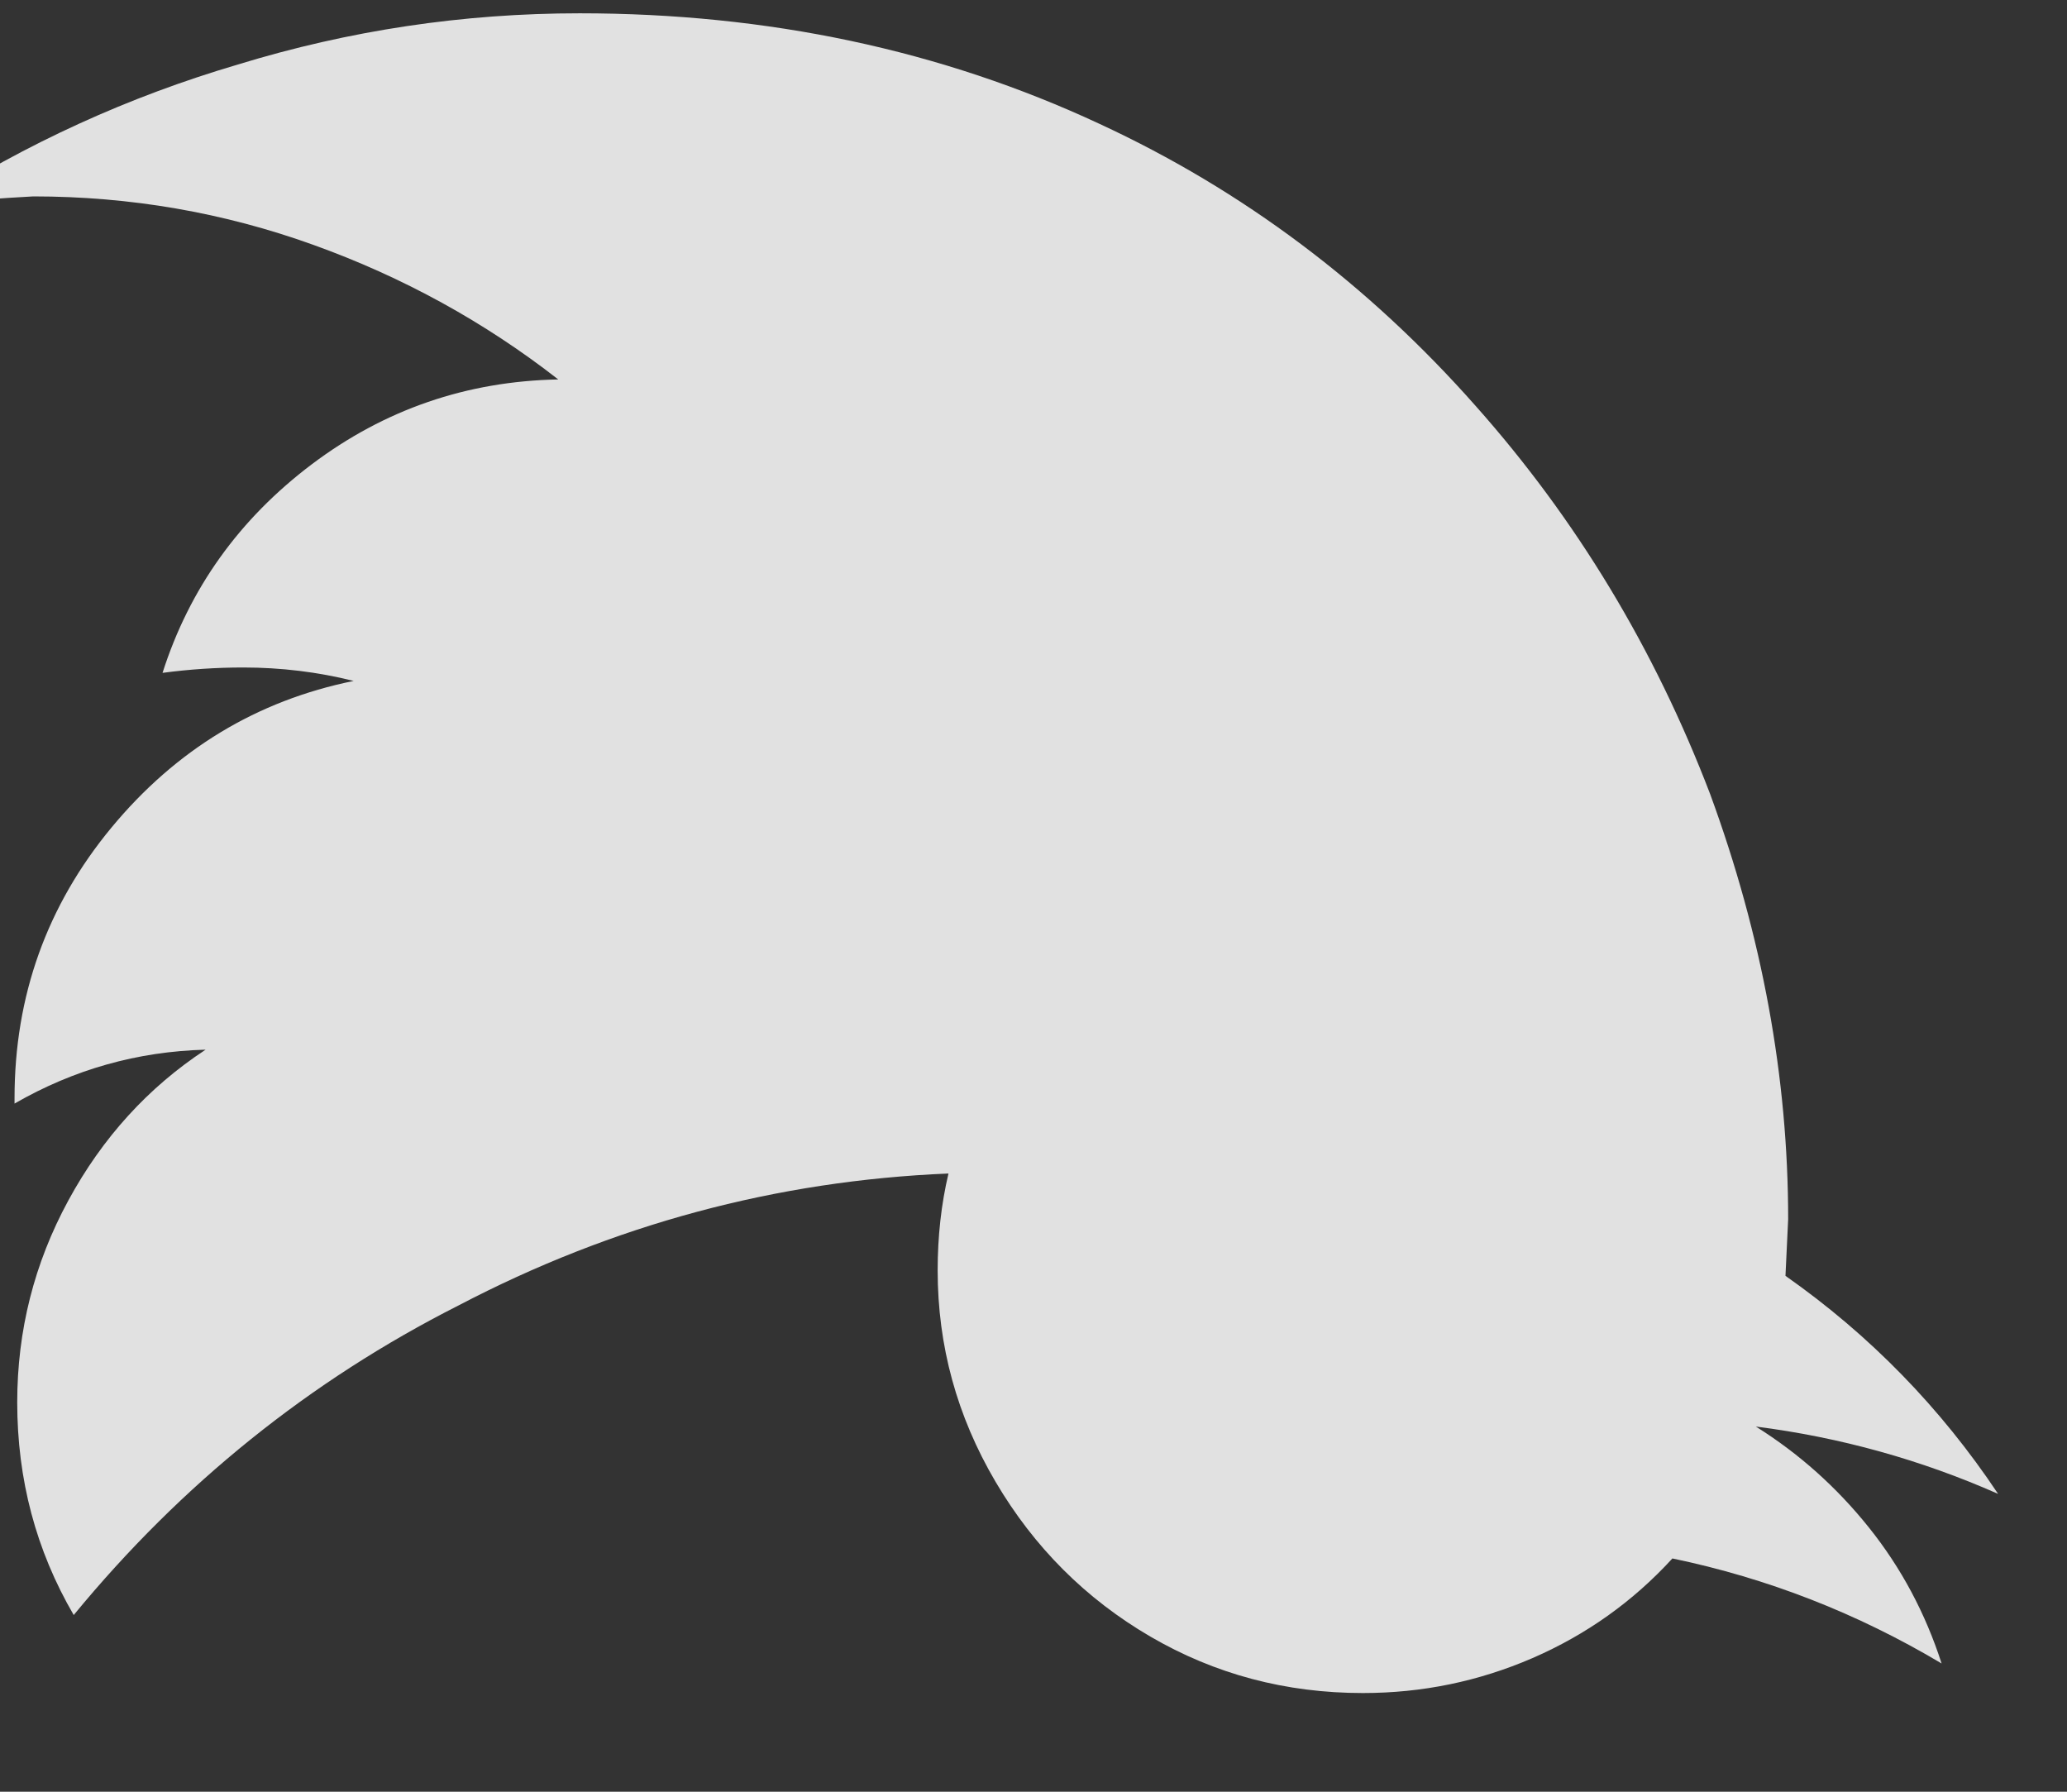 <svg width="30" height="26" viewBox="0 0 30 26" fill="none" xmlns="http://www.w3.org/2000/svg" xmlns:xlink="http://www.w3.org/1999/xlink">
<rect x="0" y="0" width="30" height="26" fill="#333333" stroke="none"/>
<path d="M29,21.678C27.88,21.183 26.708,20.857 25.484,20.701C26.109,21.092 26.656,21.58 27.125,22.166C27.594,22.752 27.945,23.41 28.18,24.139C26.956,23.41 25.654,22.902 24.273,22.615C23.701,23.24 23.023,23.722 22.242,24.061C21.461,24.399 20.641,24.568 19.781,24.568C18.661,24.568 17.633,24.295 16.695,23.748C15.758,23.201 15.009,22.453 14.449,21.502C13.889,20.551 13.609,19.529 13.609,18.436C13.609,17.941 13.661,17.472 13.766,17.029C11.266,17.133 8.896,17.771 6.656,18.943C4.495,20.037 2.633,21.535 1.07,23.436C0.523,22.498 0.25,21.469 0.25,20.35C0.25,19.308 0.497,18.331 0.992,17.42C1.487,16.508 2.151,15.779 2.984,15.232C1.995,15.258 1.07,15.519 0.211,16.014L0.211,15.936C0.211,14.451 0.68,13.143 1.617,12.01C2.555,10.877 3.727,10.167 5.133,9.881C4.612,9.751 4.078,9.686 3.531,9.686C3.141,9.686 2.75,9.712 2.359,9.764C2.75,8.54 3.473,7.531 4.527,6.736C5.582,5.942 6.773,5.532 8.102,5.506C7.034,4.673 5.849,4.021 4.547,3.553C3.245,3.084 1.891,2.85 0.484,2.85C-0.01,2.876 -0.505,2.915 -1,2.967C0.38,2.081 1.865,1.404 3.453,0.936C5.068,0.441 6.721,0.193 8.414,0.193C11.148,0.193 13.661,0.727 15.953,1.795C18.036,2.758 19.859,4.126 21.422,5.896C22.88,7.537 24.013,9.412 24.82,11.521C25.576,13.579 25.953,15.636 25.953,17.693L25.914,18.514C27.138,19.373 28.167,20.428 29,21.678Z" fill="#FFFFFF" fill-opacity="0.85"/>
</svg>
